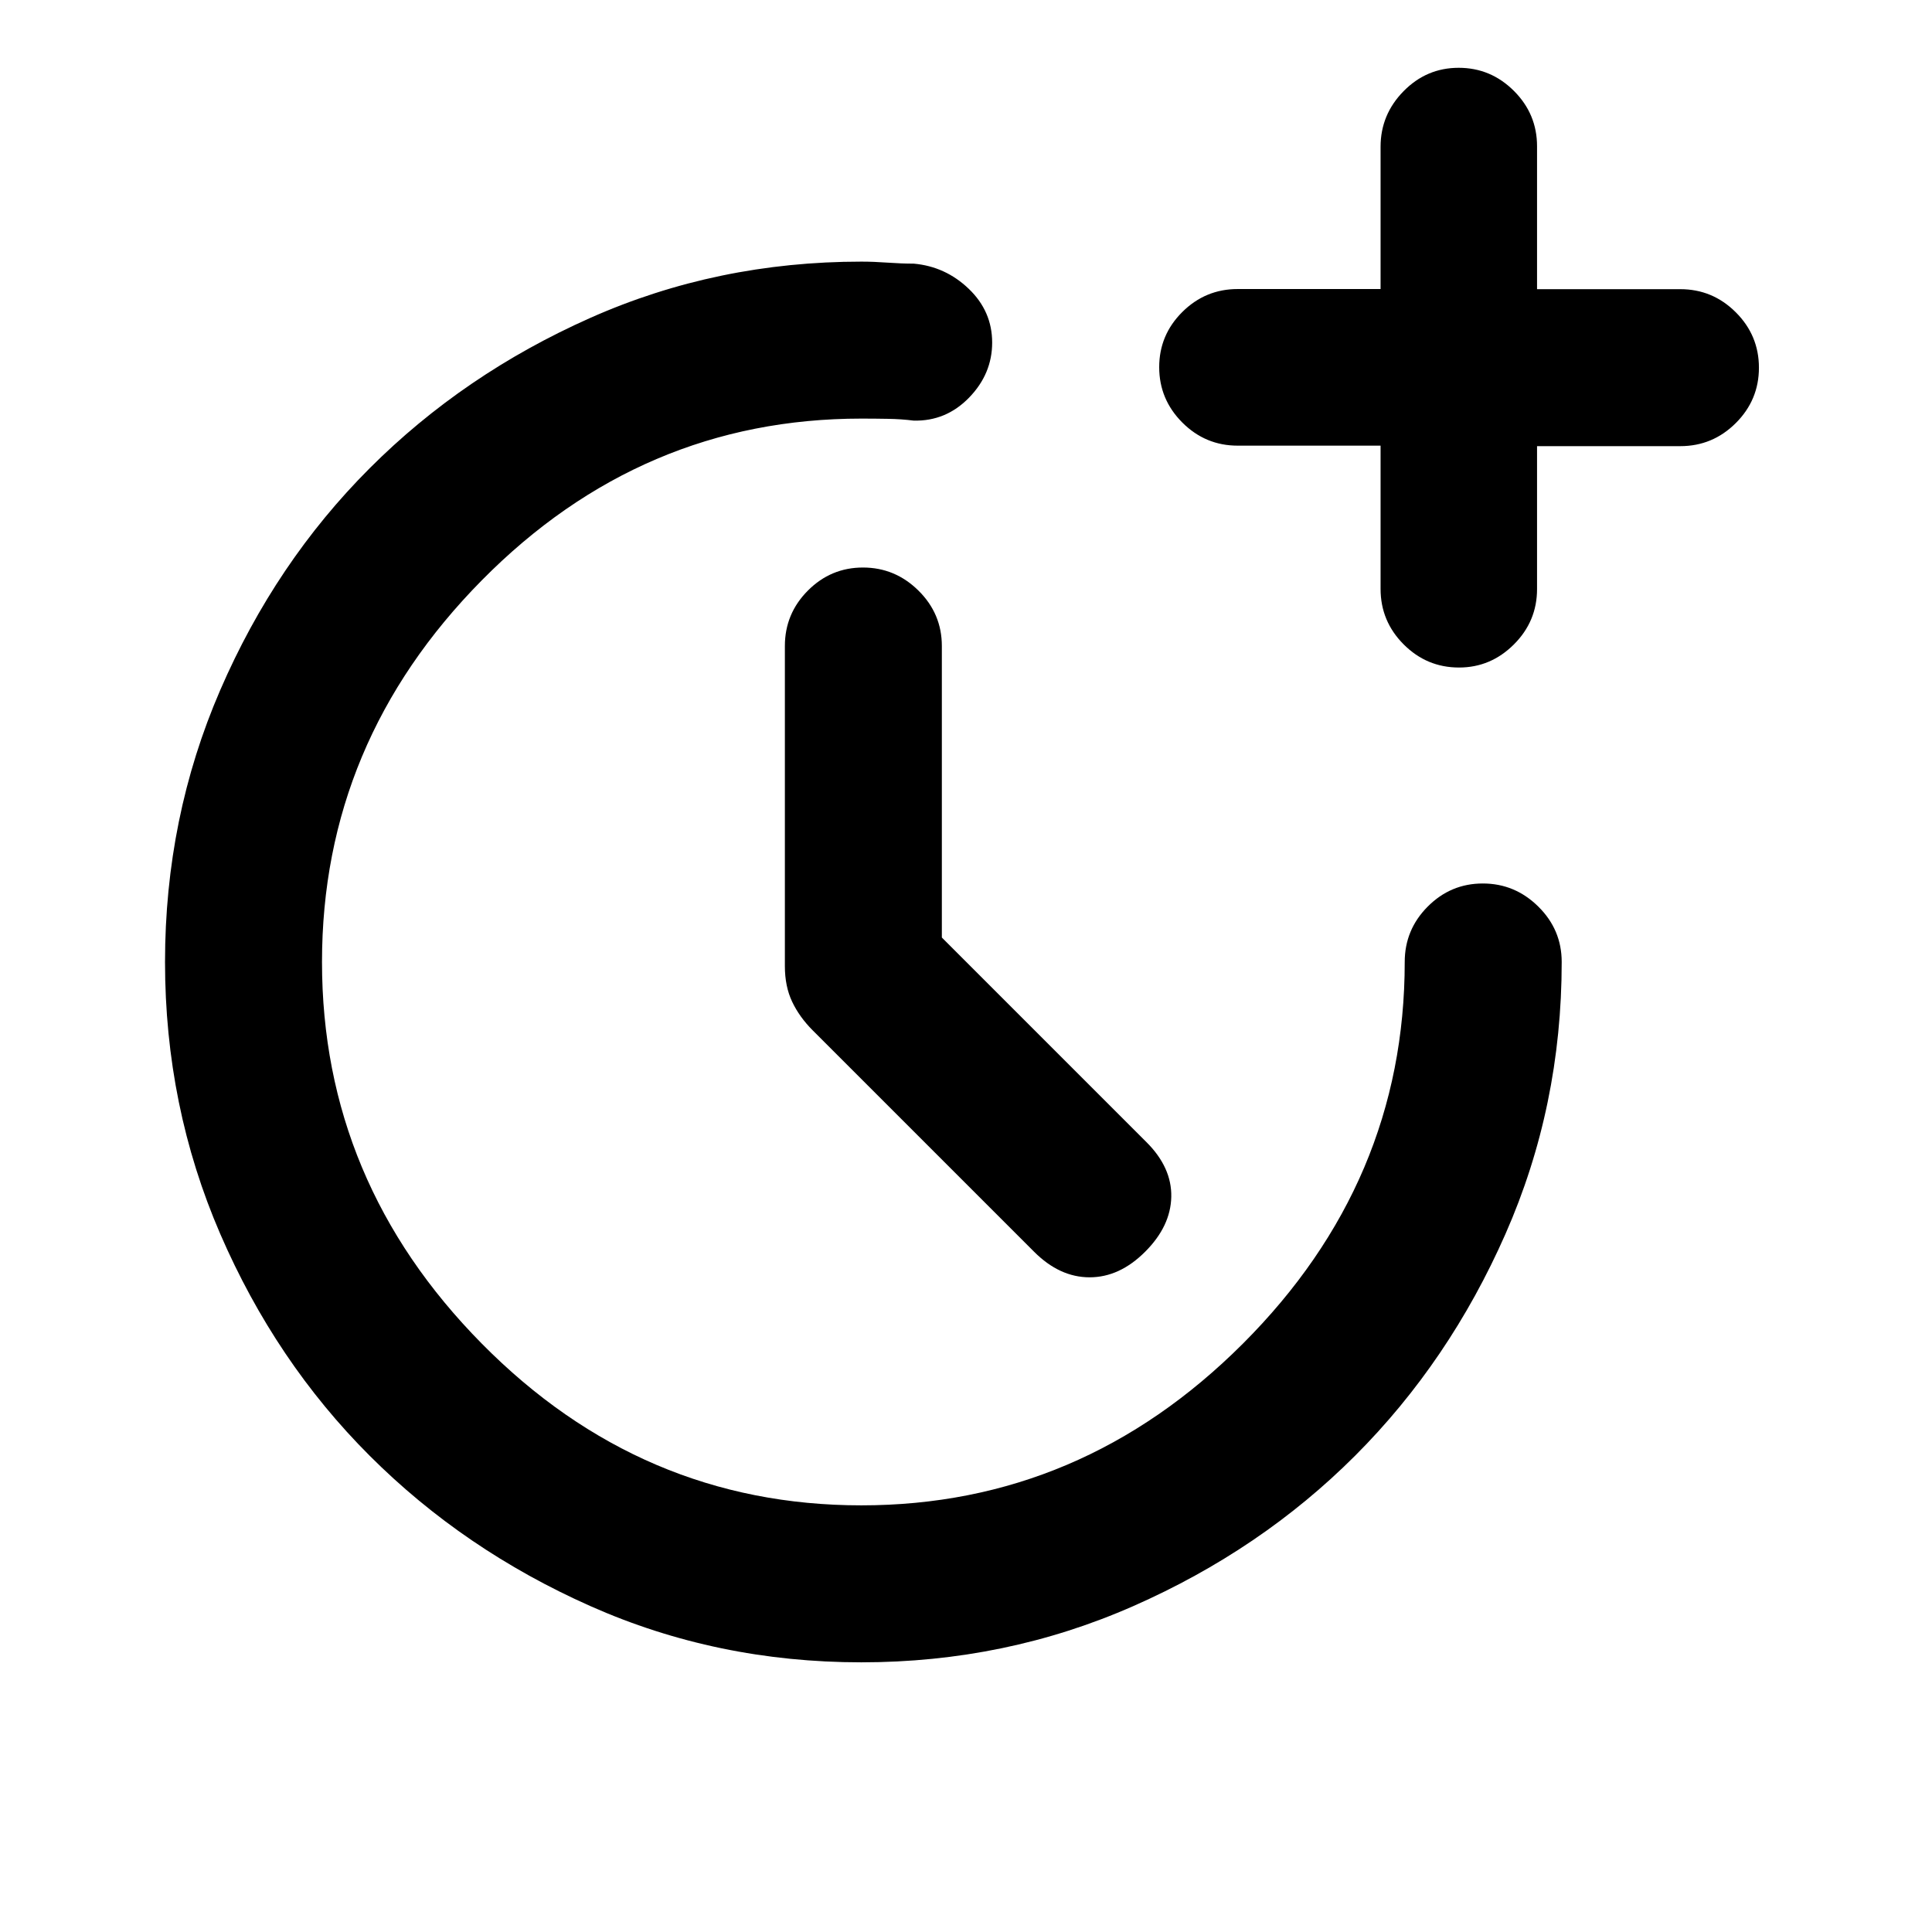 <svg xmlns="http://www.w3.org/2000/svg" height="20" viewBox="0 -960 960 960" width="20"><path d="m468-494.15 101.7 101.7q12.61 12.6 12.3 27.18-.31 14.58-13 27.27t-27.58 12.69q-14.88 0-27.57-12.69l-110-110q-6.62-6.62-10.23-14.24-3.62-7.62-3.62-17.68V-639q0-16.05 11.42-27.53Q412.84-678 428.8-678q15.97 0 27.58 11.47Q468-655.05 468-639v144.85Zm218-244.41h-71q-16.05 0-27.53-11.5Q576-761.57 576-777.55q0-15.99 11.47-27.41 11.48-11.42 27.53-11.42h71v-70.69q0-15.99 11.42-27.61 11.42-11.63 27.38-11.63 15.97 0 27.46 11.48 11.49 11.47 11.49 27.52v71h71.17q16.08 0 27.58 11.48t11.5 27.54q0 16.05-11.5 27.52-11.5 11.46-27.58 11.46h-71.17v71q0 16.05-11.51 27.53-11.5 11.47-27.25 11.47-16.06 0-27.52-11.5Q686-651.31 686-667.39v-71.17ZM427.98-134q-71.75 0-134.62-27.94-62.88-27.94-109.67-74.71-46.79-46.77-74.24-110.19Q82-410.27 82-482.02t27.45-135.12q27.44-63.38 74.22-110.17t109.68-74.74Q356.26-830 428-830q6 0 13 .5t13 .5q15.77 1.39 27.38 12.52Q493-805.34 493-789.78q0 15.55-11.47 27.36Q470.07-750.62 454-751q-6.05-.77-12.74-.88-6.68-.12-13.26-.12-109.23 0-188.62 80.38Q160-591.23 160-482t79.38 189.62Q318.77-212 428-212t189.62-80.38Q698-372.77 698-482q0-16.05 11.42-27.52Q720.84-521 736.8-521q15.97 0 27.58 11.48Q776-498.05 776-482q0 71.74-27.94 135.15-27.94 63.4-74.71 110.18-46.77 46.78-110.19 74.72Q499.73-134 427.98-134Z"/></svg>